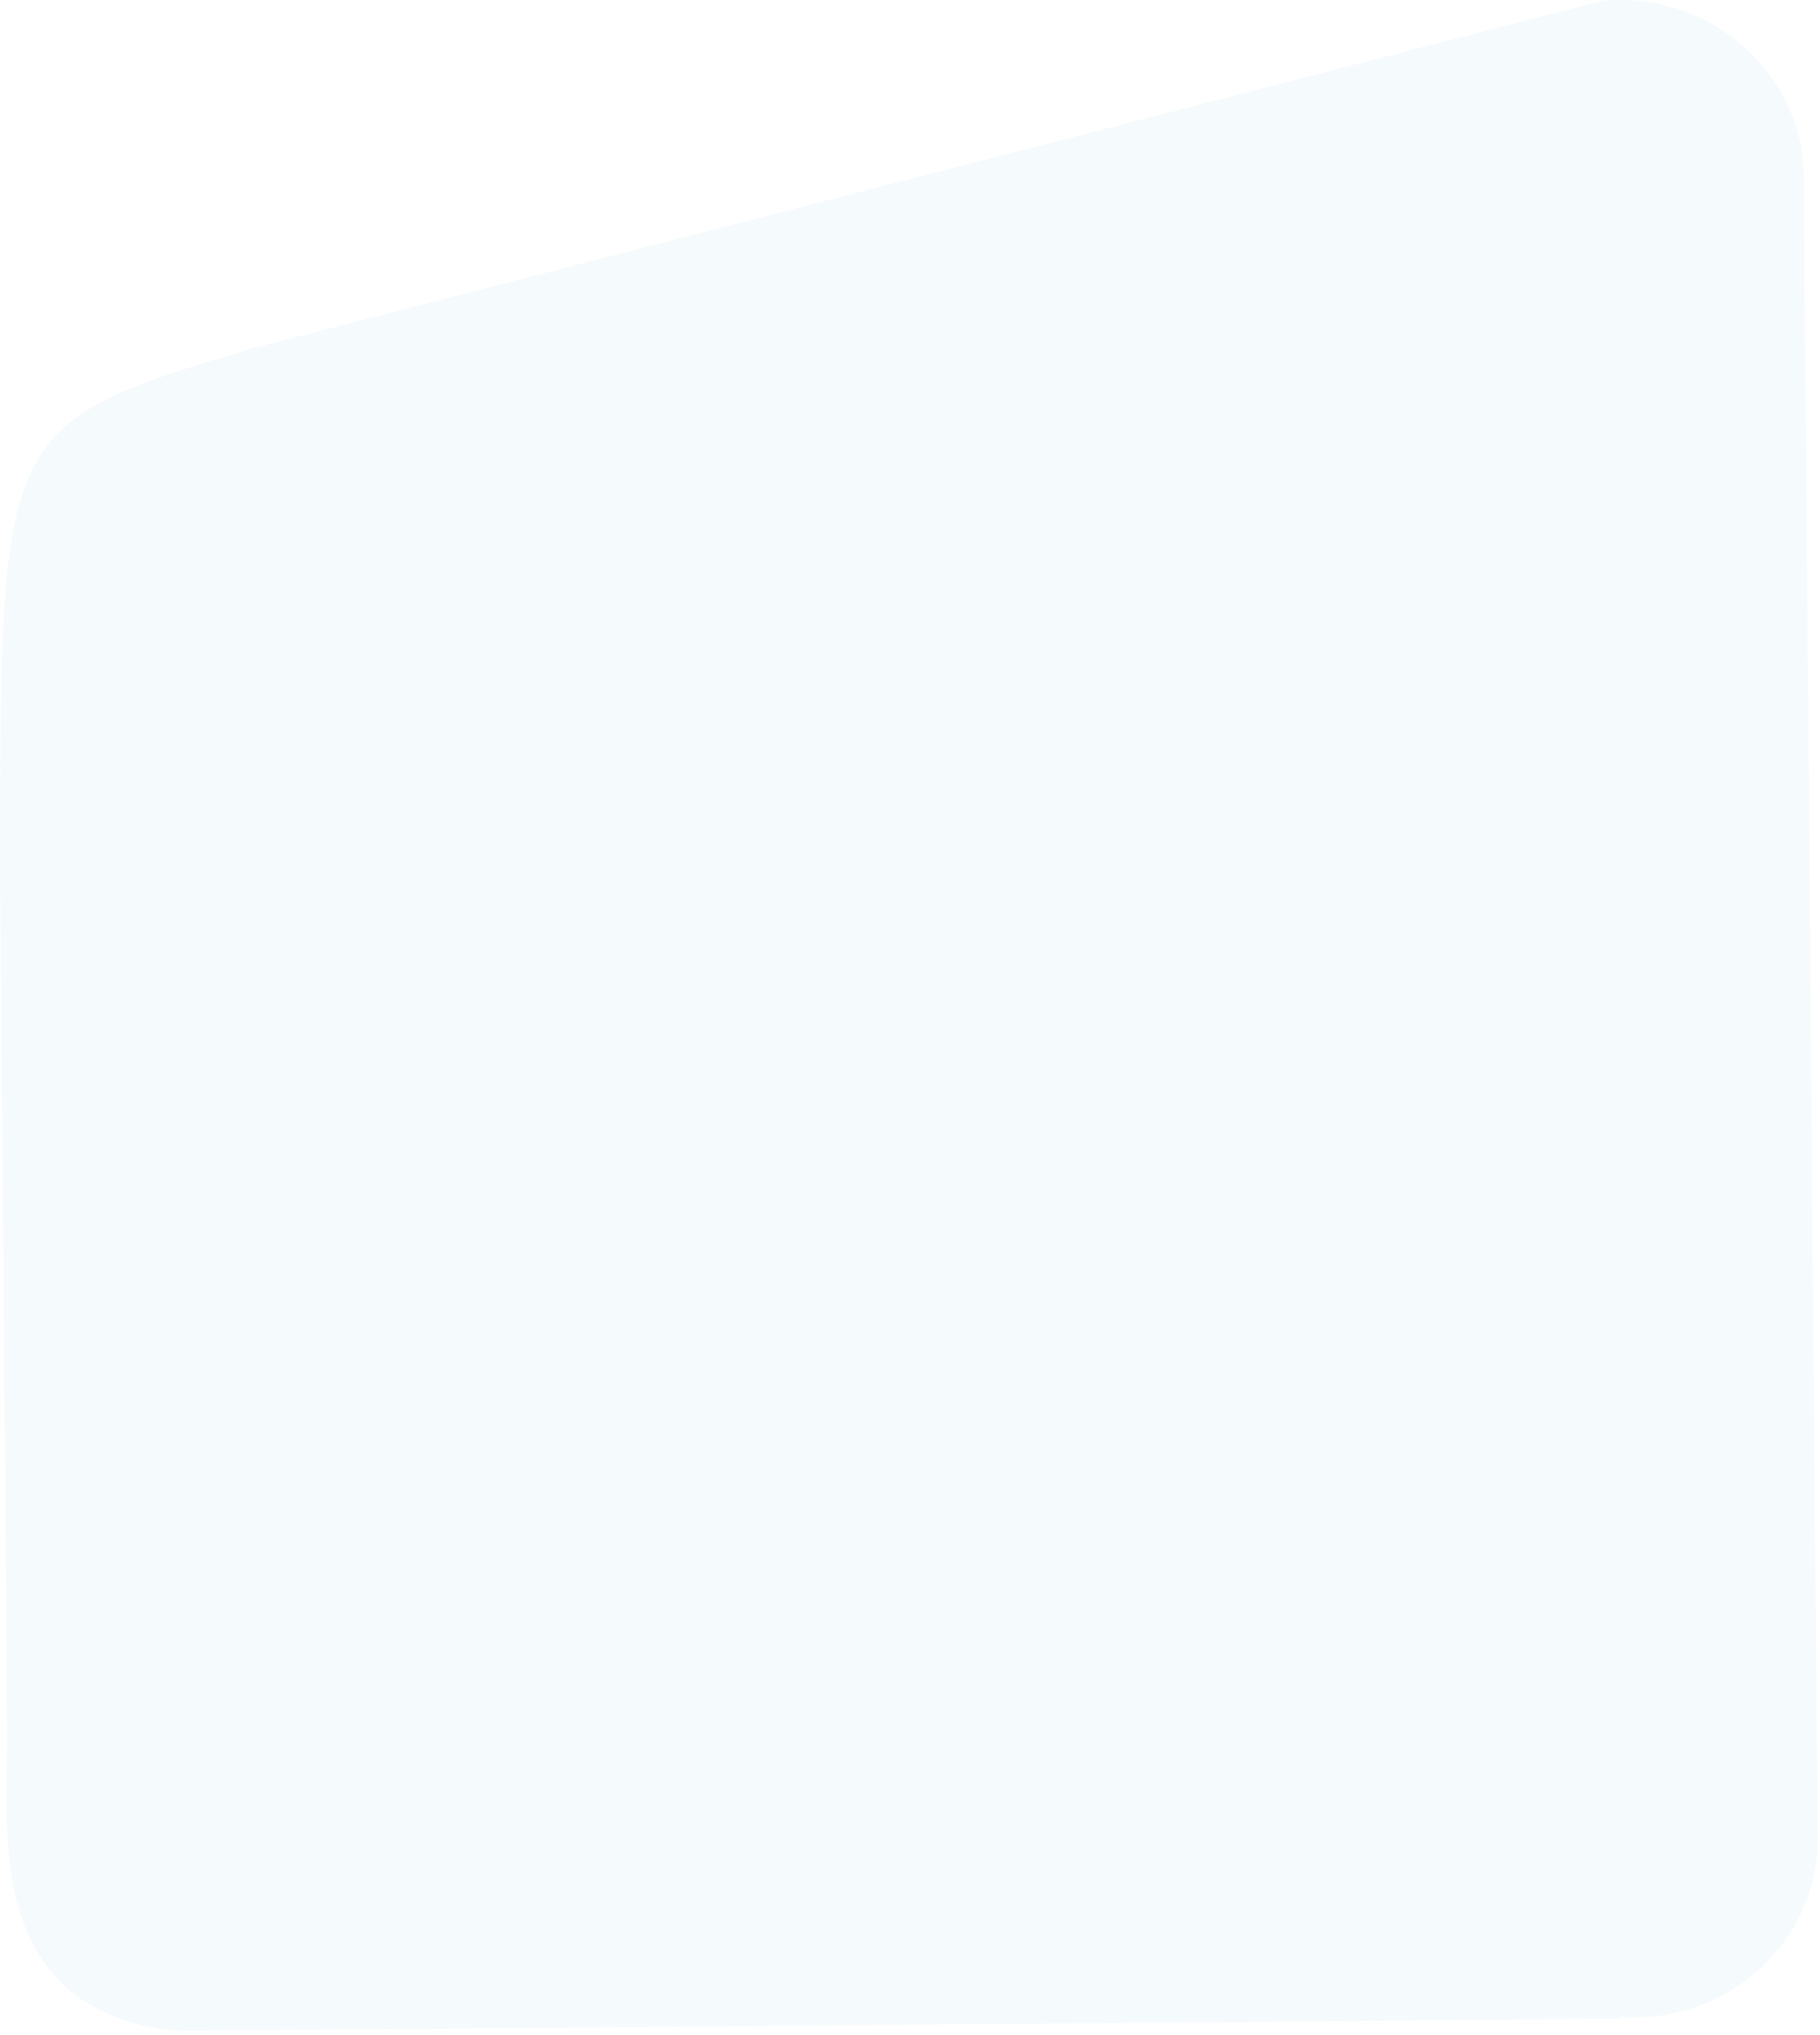 <svg width="432" height="483" preserveAspectRatio="none" viewBox="0 0 432 483" fill="none" xmlns="http://www.w3.org/2000/svg">
<path d="M41.879 482.01C-4.114 477.191 1.897 433.866 1.716 412.136L1.464 381.715L0 205.455C0.157 102.035 -0.41 100.555 60.022 82.646L380.378 0.197C405.86 -2.176 427.944 17.209 428.15 41.98L431.423 436.15C431.628 460.921 409.87 480.649 384.351 478.676L384.353 478.894L384.355 479.111L41.879 482.01V482.01V482.01Z" fill="#2D9CDB" fill-opacity="0.05"/>
</svg>
